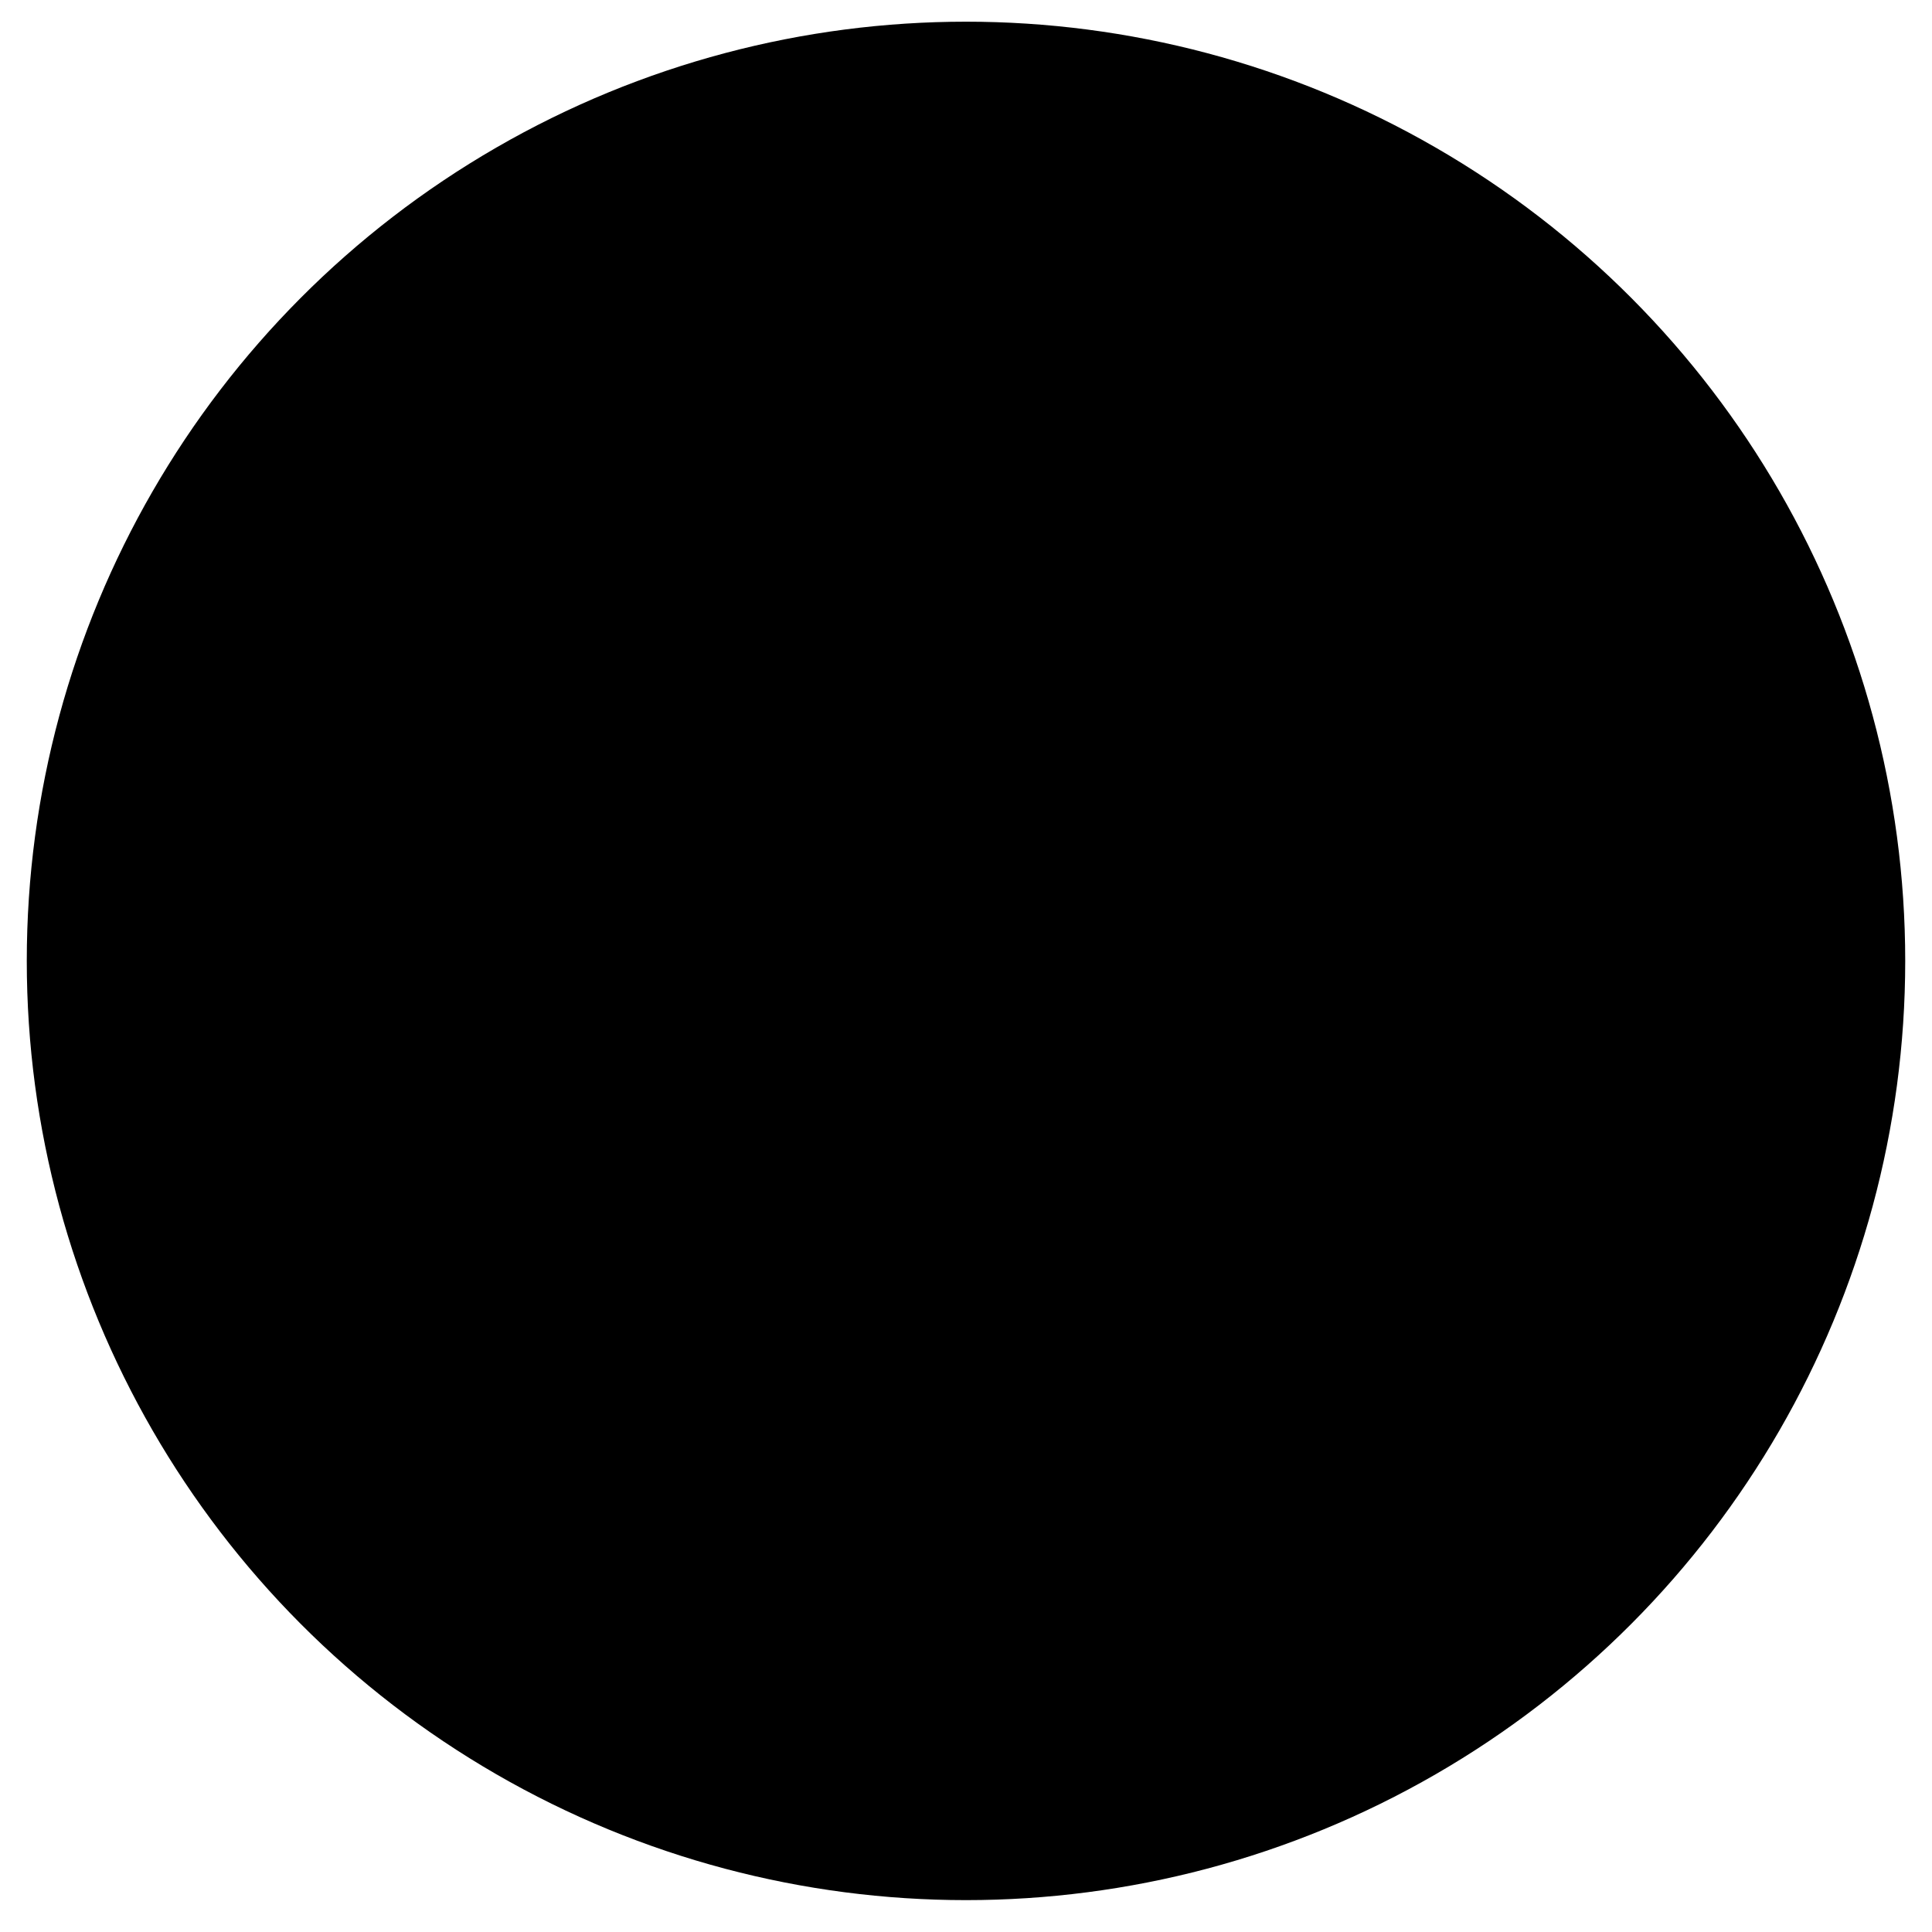 <svg xmlns='http://www.w3.org/2000/svg' viewBox='0 0 974.66 974.66'><defs><style>.cls-1{isolation:isolate;}.cls-2{fill:%235a8dff;}.cls-3{fill:%23fff;}.cls-4,.cls-5{fill:%231b57f6;}.cls-5{mix-blend-mode:multiply;}</style></defs><g class='cls-1'><g id='图层_1' data-name='图层 1'><circle class='cls-2' cx='487.33' cy='484.76' r='473.82'/><circle class='cls-3' cx='487.33' cy='484.76' r='358.99'/><path class='cls-4' d='M487.33,98.08c-213.55,0-386.67,173.12-386.67,386.68S273.78,871.43,487.33,871.43,874,698.31,874,484.76,700.88,98.08,487.33,98.08ZM368.59,297.83a9,9,0,0,1,12.71-.14,287,287,0,0,0,137.53,75,110.56,110.56,0,0,1,51.78,28.2,9,9,0,0,1-12.49,12.93,92.54,92.54,0,0,0-43.3-23.61,304.9,304.9,0,0,1-146.09-79.66A9,9,0,0,1,368.59,297.83Zm216.7,197.36a9,9,0,0,1,17.93,1.3c-1.86,25.6-15.92,49.6-38.58,65.86-18.31,13.13-40.08,19.87-63.28,19.87a130.41,130.41,0,0,1-32.7-4.3,9,9,0,0,1,4.52-17.4c29.91,7.76,58.67,3.23,81-12.78C572.48,534.61,583.82,515.45,585.29,495.19Zm-9.7-47.57a15.39,15.39,0,1,1,12.8,17.6A15.39,15.39,0,0,1,575.59,447.62Zm-244-118.07a9,9,0,0,1,12.71,0,335.48,335.48,0,0,0,163.36,90.53c30.07,6.9,50.7,33.19,48,61.16-1.64,17.07-9.08,30.42-21.52,38.59-8.23,5.41-18.1,8.14-28.9,8.14a76.36,76.36,0,0,1-23.39-3.91,9,9,0,1,1,5.52-17.1c14.54,4.69,27.64,3.93,36.9-2.15,7.73-5.08,12.39-13.82,13.49-25.29,2-20.88-15.76-37.71-34.1-41.92a353.42,353.42,0,0,1-172.1-95.35A9,9,0,0,1,331.59,329.55Zm-30,41.34a9,9,0,0,1,12.71-.23c36.29,35,81.18,62.68,133.43,82.22a9,9,0,0,1-3.15,17.41,8.89,8.89,0,0,1-3.14-.58c-54.58-20.41-101.55-49.38-139.62-86.11A9,9,0,0,1,301.56,370.89ZM452.39,512.8a15.39,15.39,0,1,1-12.8-17.6A15.38,15.38,0,0,1,452.39,512.8ZM278.9,429.48a9,9,0,0,1,12.54-2.07c38.33,27.47,67.76,43.32,105.66,61.43a9,9,0,1,1-7.75,16.21c-38.8-18.53-69-34.79-108.38-63A9,9,0,0,1,278.9,429.48Zm-4.46,60.34A9,9,0,0,1,287,487.67c45.31,32,91.6,55,137.57,68.37a9,9,0,0,1-2.5,17.62,8.76,8.76,0,0,1-2.51-.36c-47.9-13.9-96-37.78-142.94-70.95A9,9,0,0,1,274.44,489.82Zm18.28,73.95a9,9,0,0,1,12.38-2.89c44.19,27.46,93.91,45,123.06,51.75,27.43,6.32,56.78,9,65.69,9,77.91,0,141.29-63.38,141.29-141.29,0-65.78-46.6-123.81-110.81-138L516,340.57l0-.24a257.48,257.48,0,0,1-100.58-53,9,9,0,1,1,11.69-13.66A239.17,239.17,0,0,0,528.3,324.87l8.22,1.9,0,.16c68.06,19,116.62,82.18,116.62,153.46,0,87.82-71.45,159.27-159.27,159.27-9.61,0-40.9-2.87-69.72-9.51-30.5-7-82.46-25.38-128.52-54A9,9,0,0,1,292.72,563.77ZM493.85,688.36l-9-.07c-5.35-.12-10.74-.42-16.1-.9a302.94,302.94,0,0,1-109.22-31.85,9,9,0,1,1,8.2-16,284.85,284.85,0,0,0,102.64,29.94,225.63,225.63,0,0,0,23.34.87l7.29-.11c101.46-3.78,182.84-87.49,182.84-189.86,0-89.16-63.2-167.31-150.26-185.83l-.12,0-.11,0a206.73,206.73,0,0,1-49.14-18.68A9,9,0,0,1,492.69,260,188.85,188.85,0,0,0,537.56,277h0c95.18,20.37,164.23,105.85,164.23,203.35C701.82,595.07,608.53,688.36,493.85,688.36Z'/><path class='cls-5' d='M144.68,484.76c0-206.19,161.39-374.67,364.73-386-7.27-.41-14.58-.64-21.94-.64-213.56,0-386.68,173.12-386.68,386.68S273.91,871.43,487.47,871.43c7.36,0,14.67-.23,21.94-.64C306.07,859.42,144.68,690.94,144.68,484.76Z'/></g></g></svg>